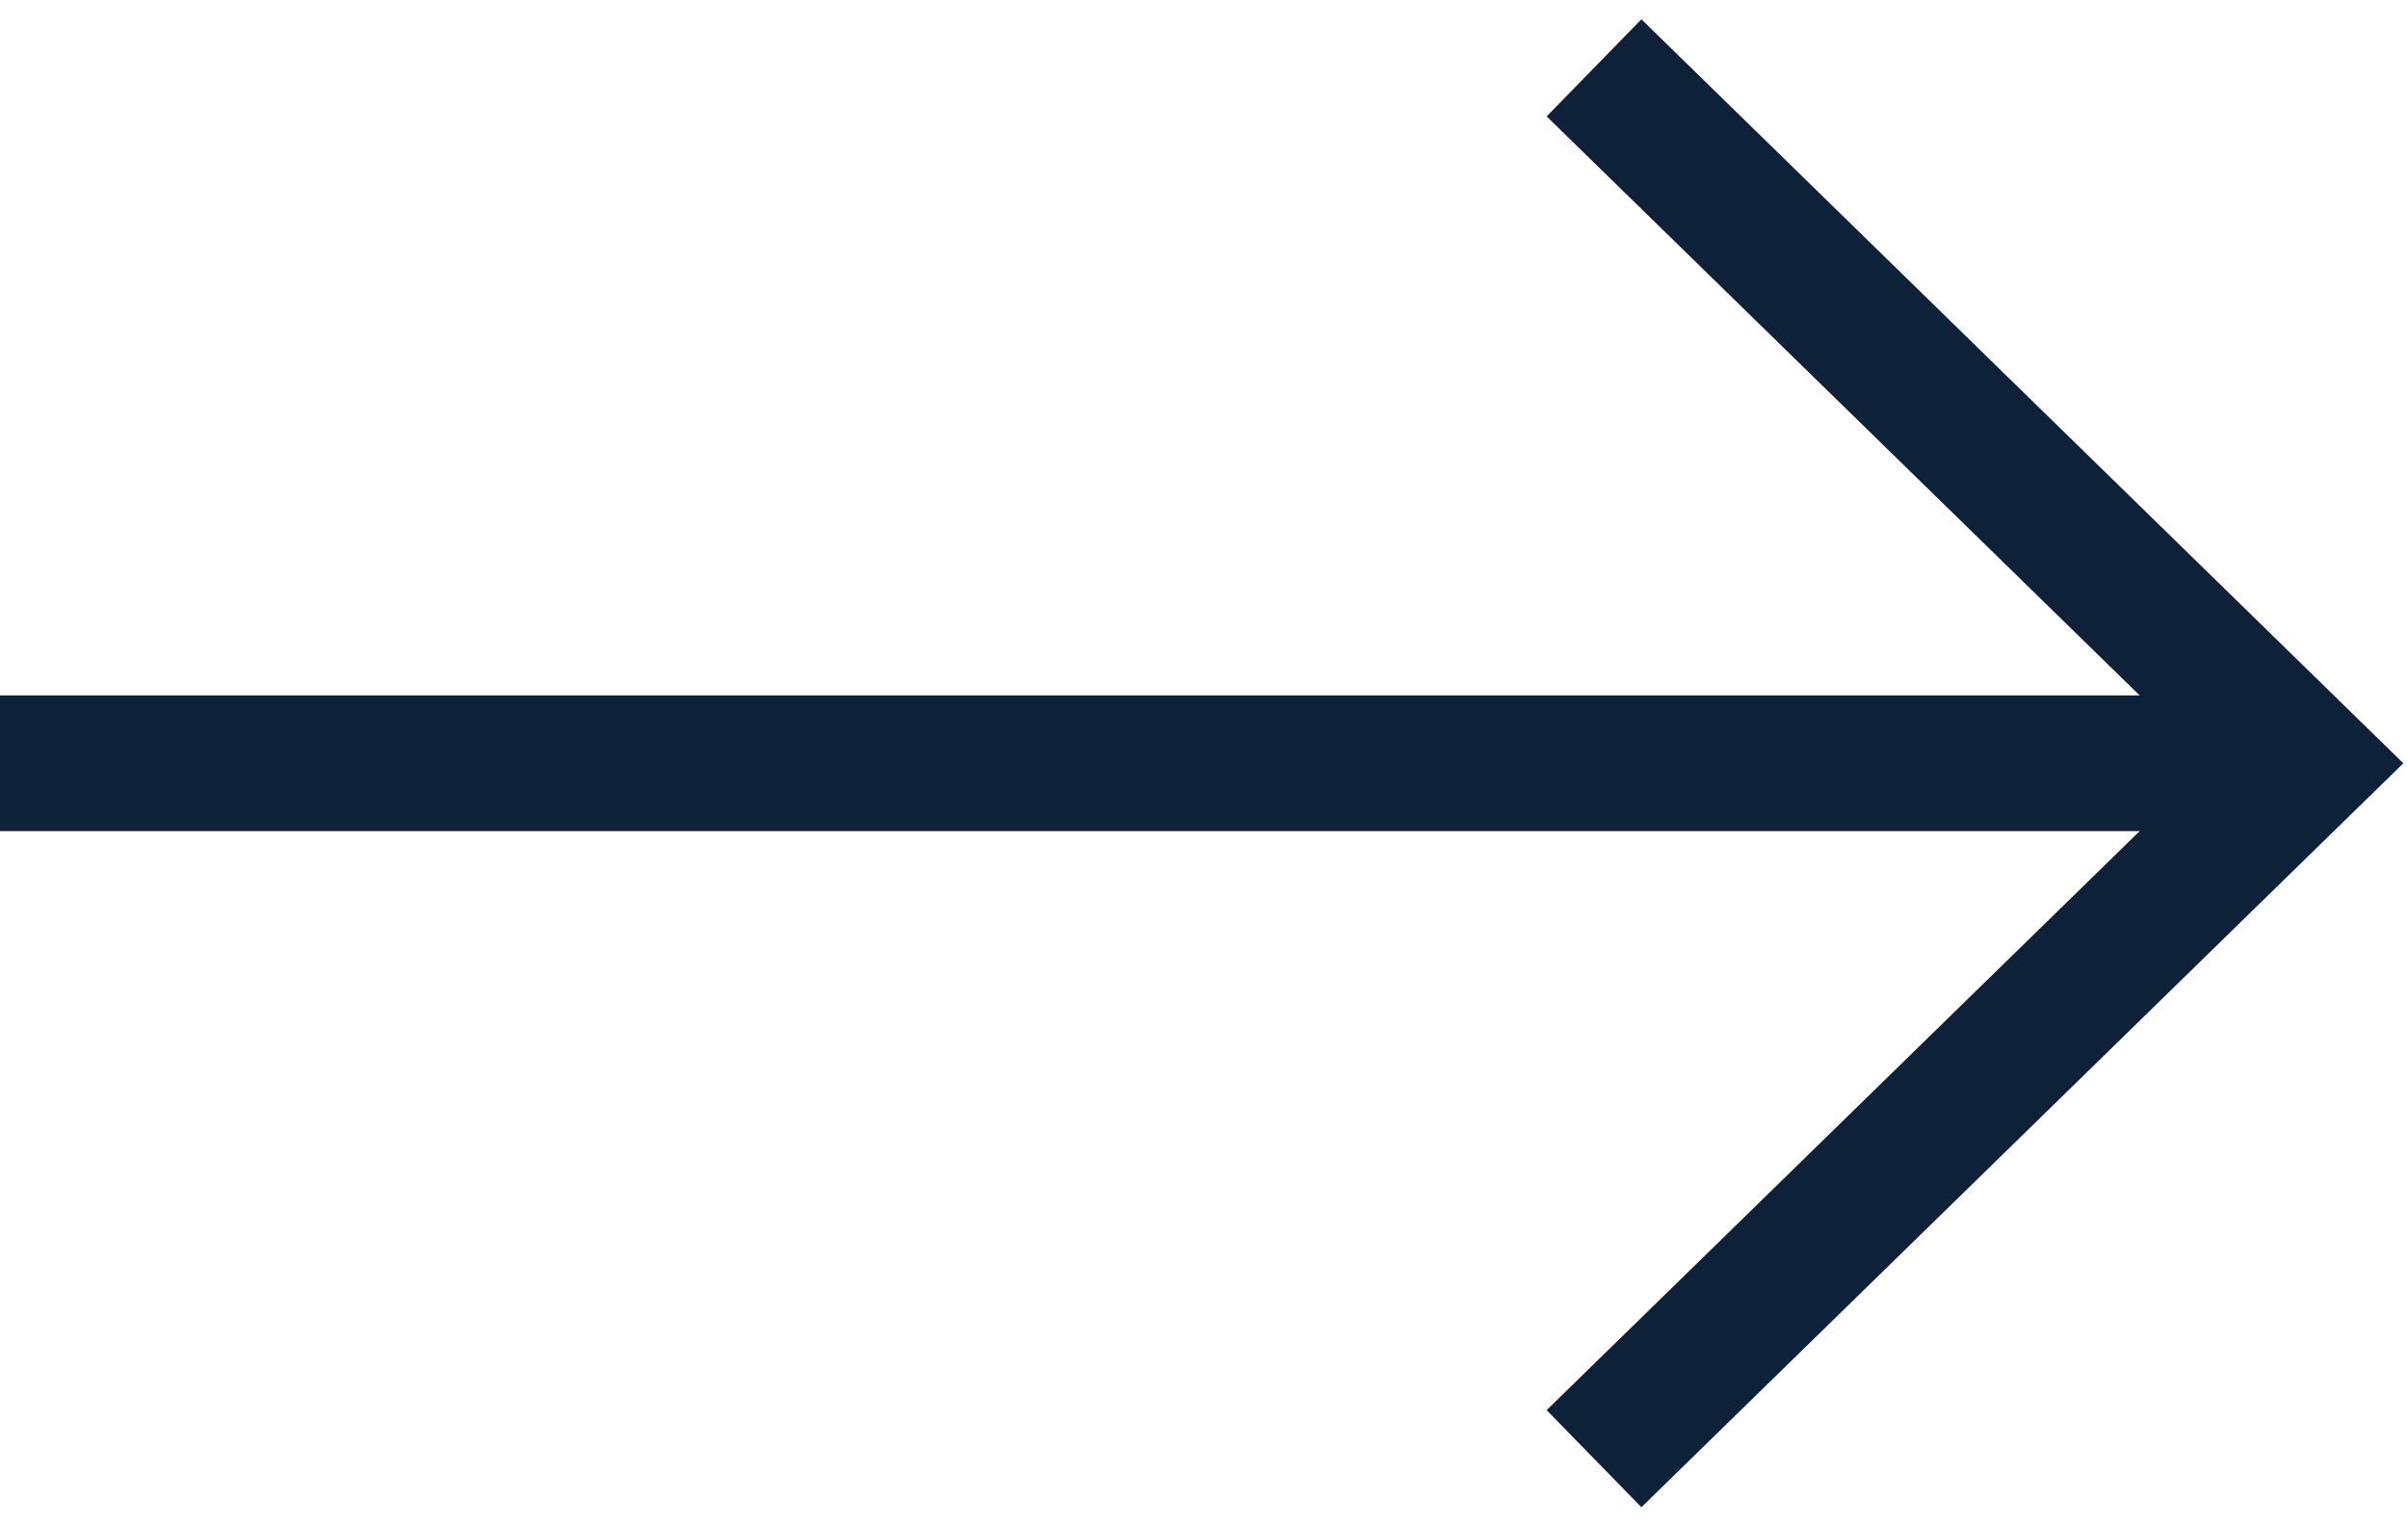 <?xml version="1.0" encoding="UTF-8"?>
<svg width="71px" height="45px" viewBox="0 0 71 45" version="1.1" xmlns="http://www.w3.org/2000/svg" xmlns:xlink="http://www.w3.org/1999/xlink">
    <!-- Generator: sketchtool 54.1 (76490) - https://sketchapp.com -->
    <title>695E1C70-5A30-447C-AAD2-245511AF75C2</title>
    <desc>Created with sketchtool.</desc>
    <g id="Asset-Artboard-Page" stroke="none" stroke-width="1" fill="none" fill-rule="evenodd">
        <g id="next_arrow" stroke="#0D2138" stroke-width="4">
            <path d="M0,22.5 L68,22.5" id="Stroke-1"></path>
            <polyline id="Stroke-3" points="47 2 68 22.5 47 43"></polyline>
        </g>
    </g>
</svg>